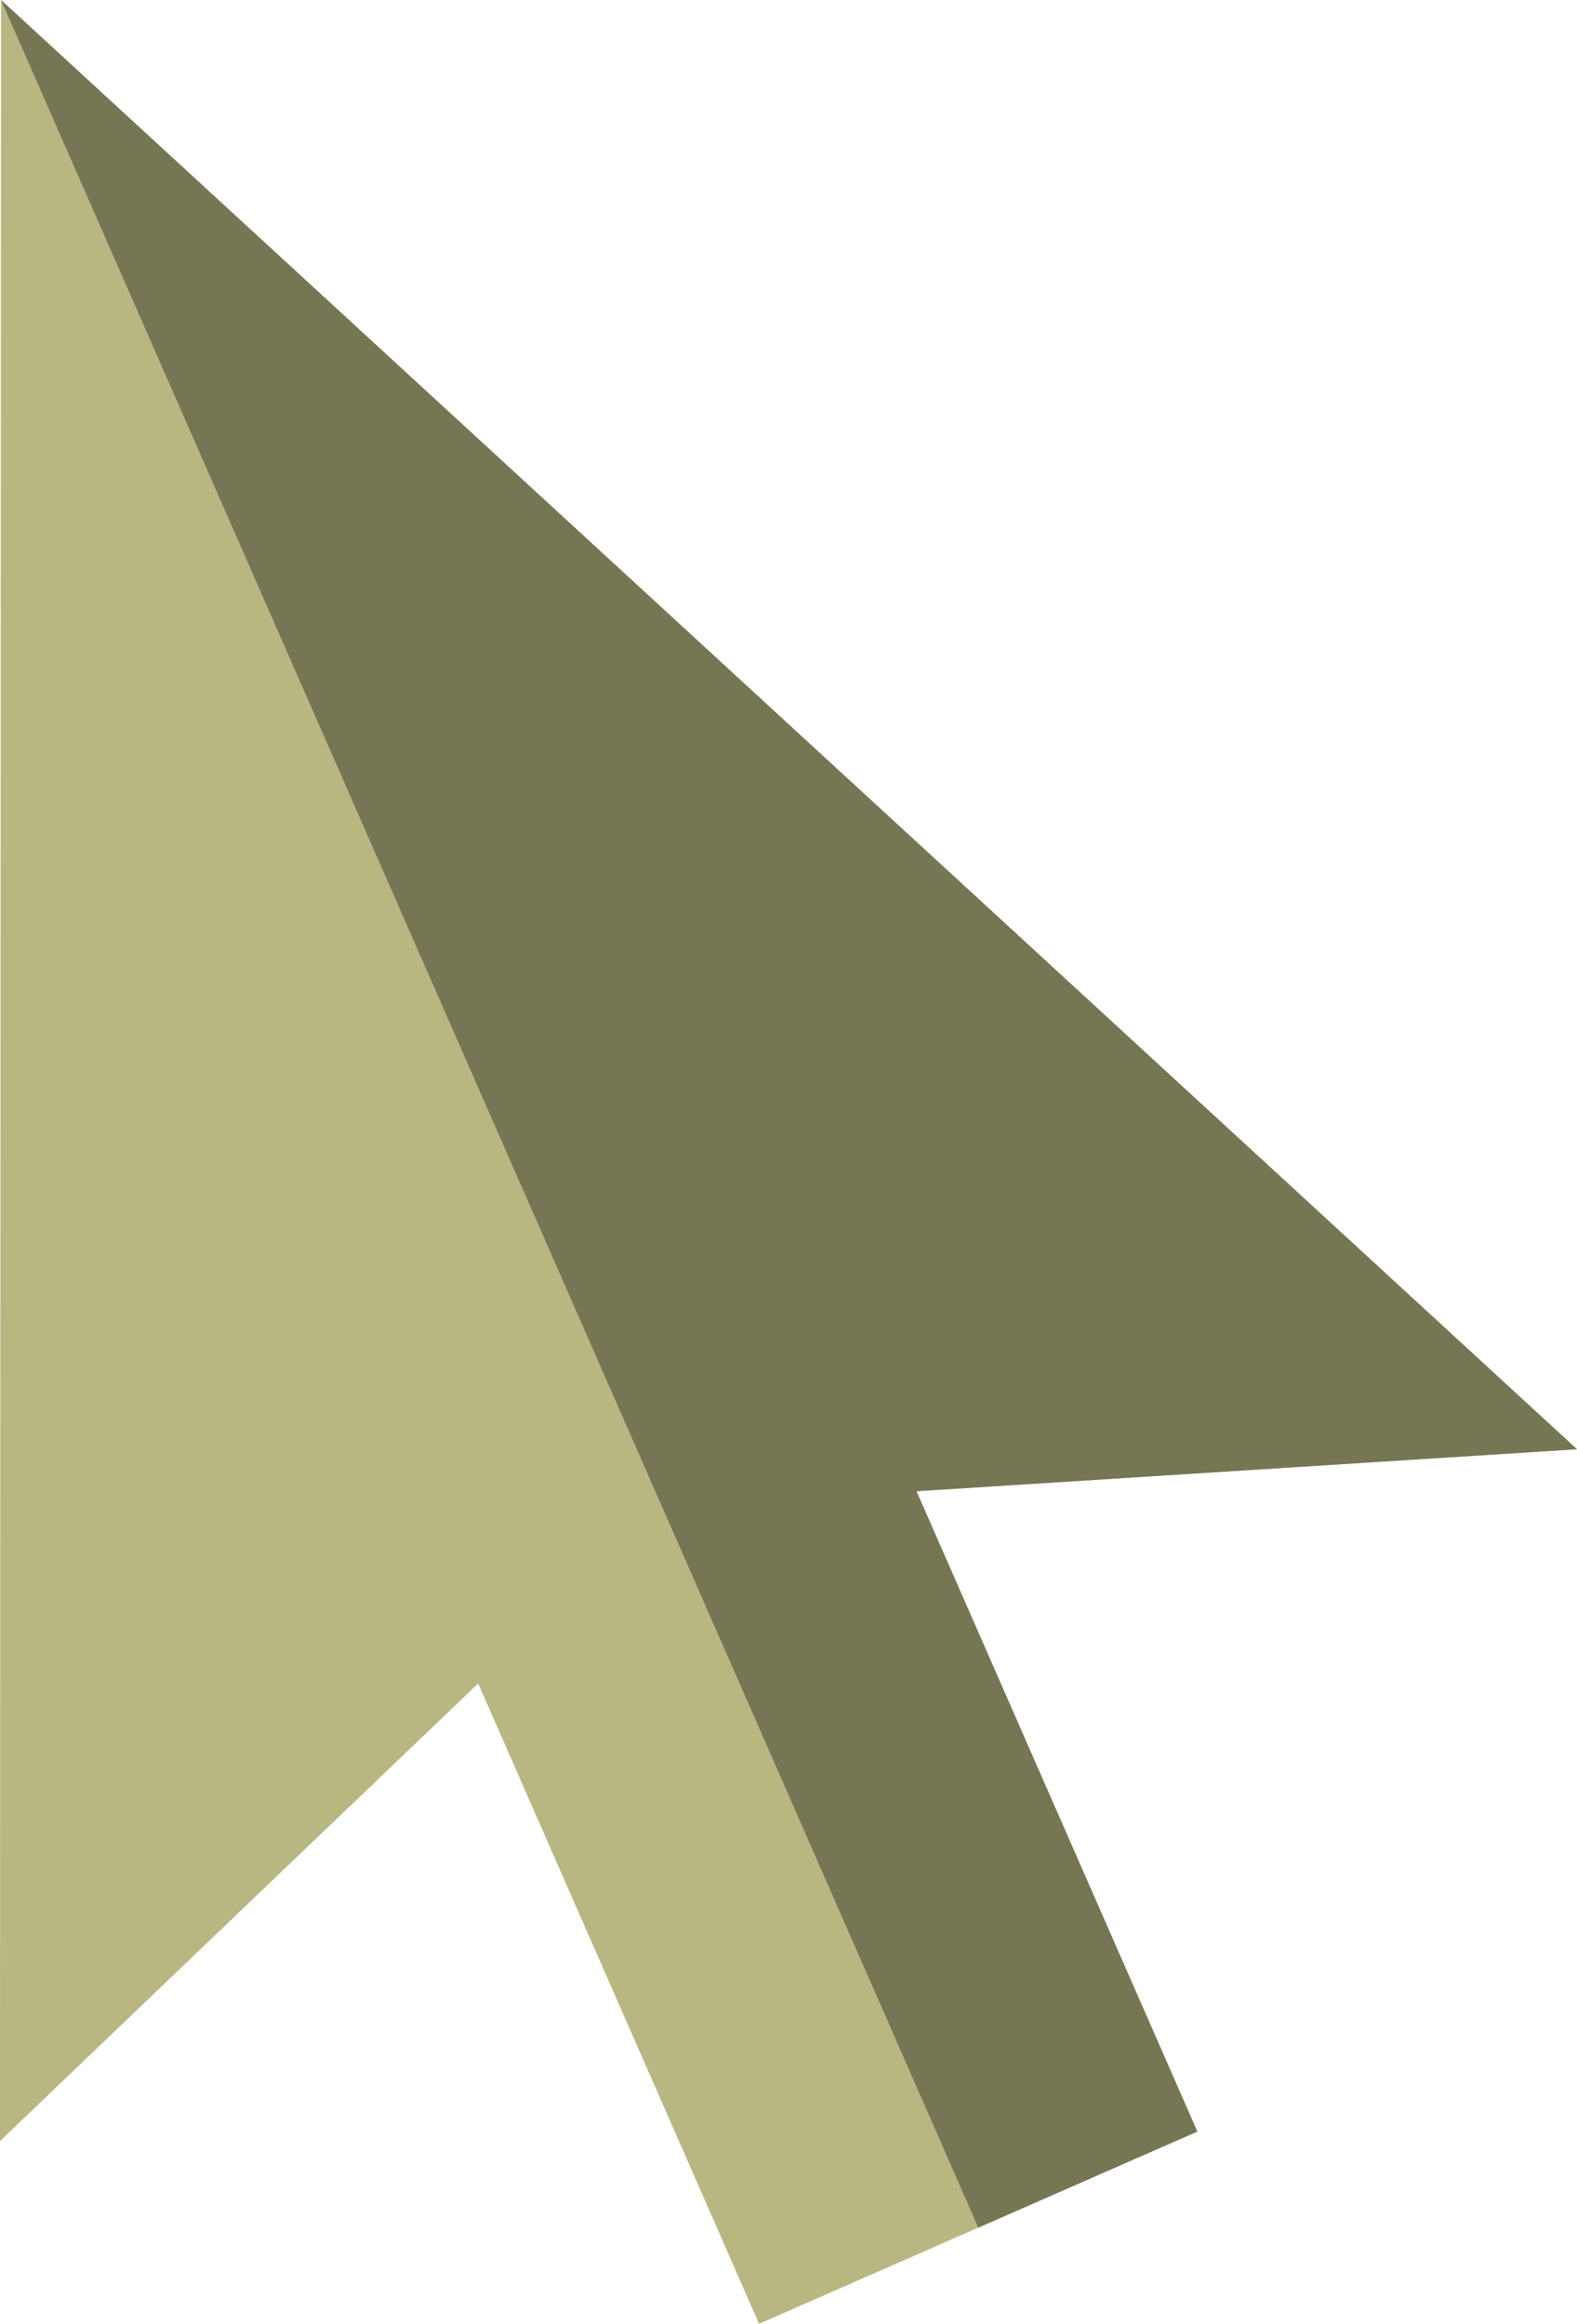<svg xmlns="http://www.w3.org/2000/svg" width="146.742" height="216.219" viewBox="0 0 146.742 216.219">
  <g id="cursor" transform="translate(-82.26)">
    <path id="Tracé_19" data-name="Tracé 19" d="M167.539,138.753l26.133,59.58-20.378,8.939-20.4,8.948-26.138-59.58-44.5,42.58L82.357,0,229,134.847Z" fill="#b8b782"/>
    <path id="Tracé_20" data-name="Tracé 20" d="M167.672,138.753l26.133,59.58-20.378,8.939L82.49,0,229.135,134.847Z" transform="translate(-0.133)" fill="#777654"/>
  </g>
</svg>
